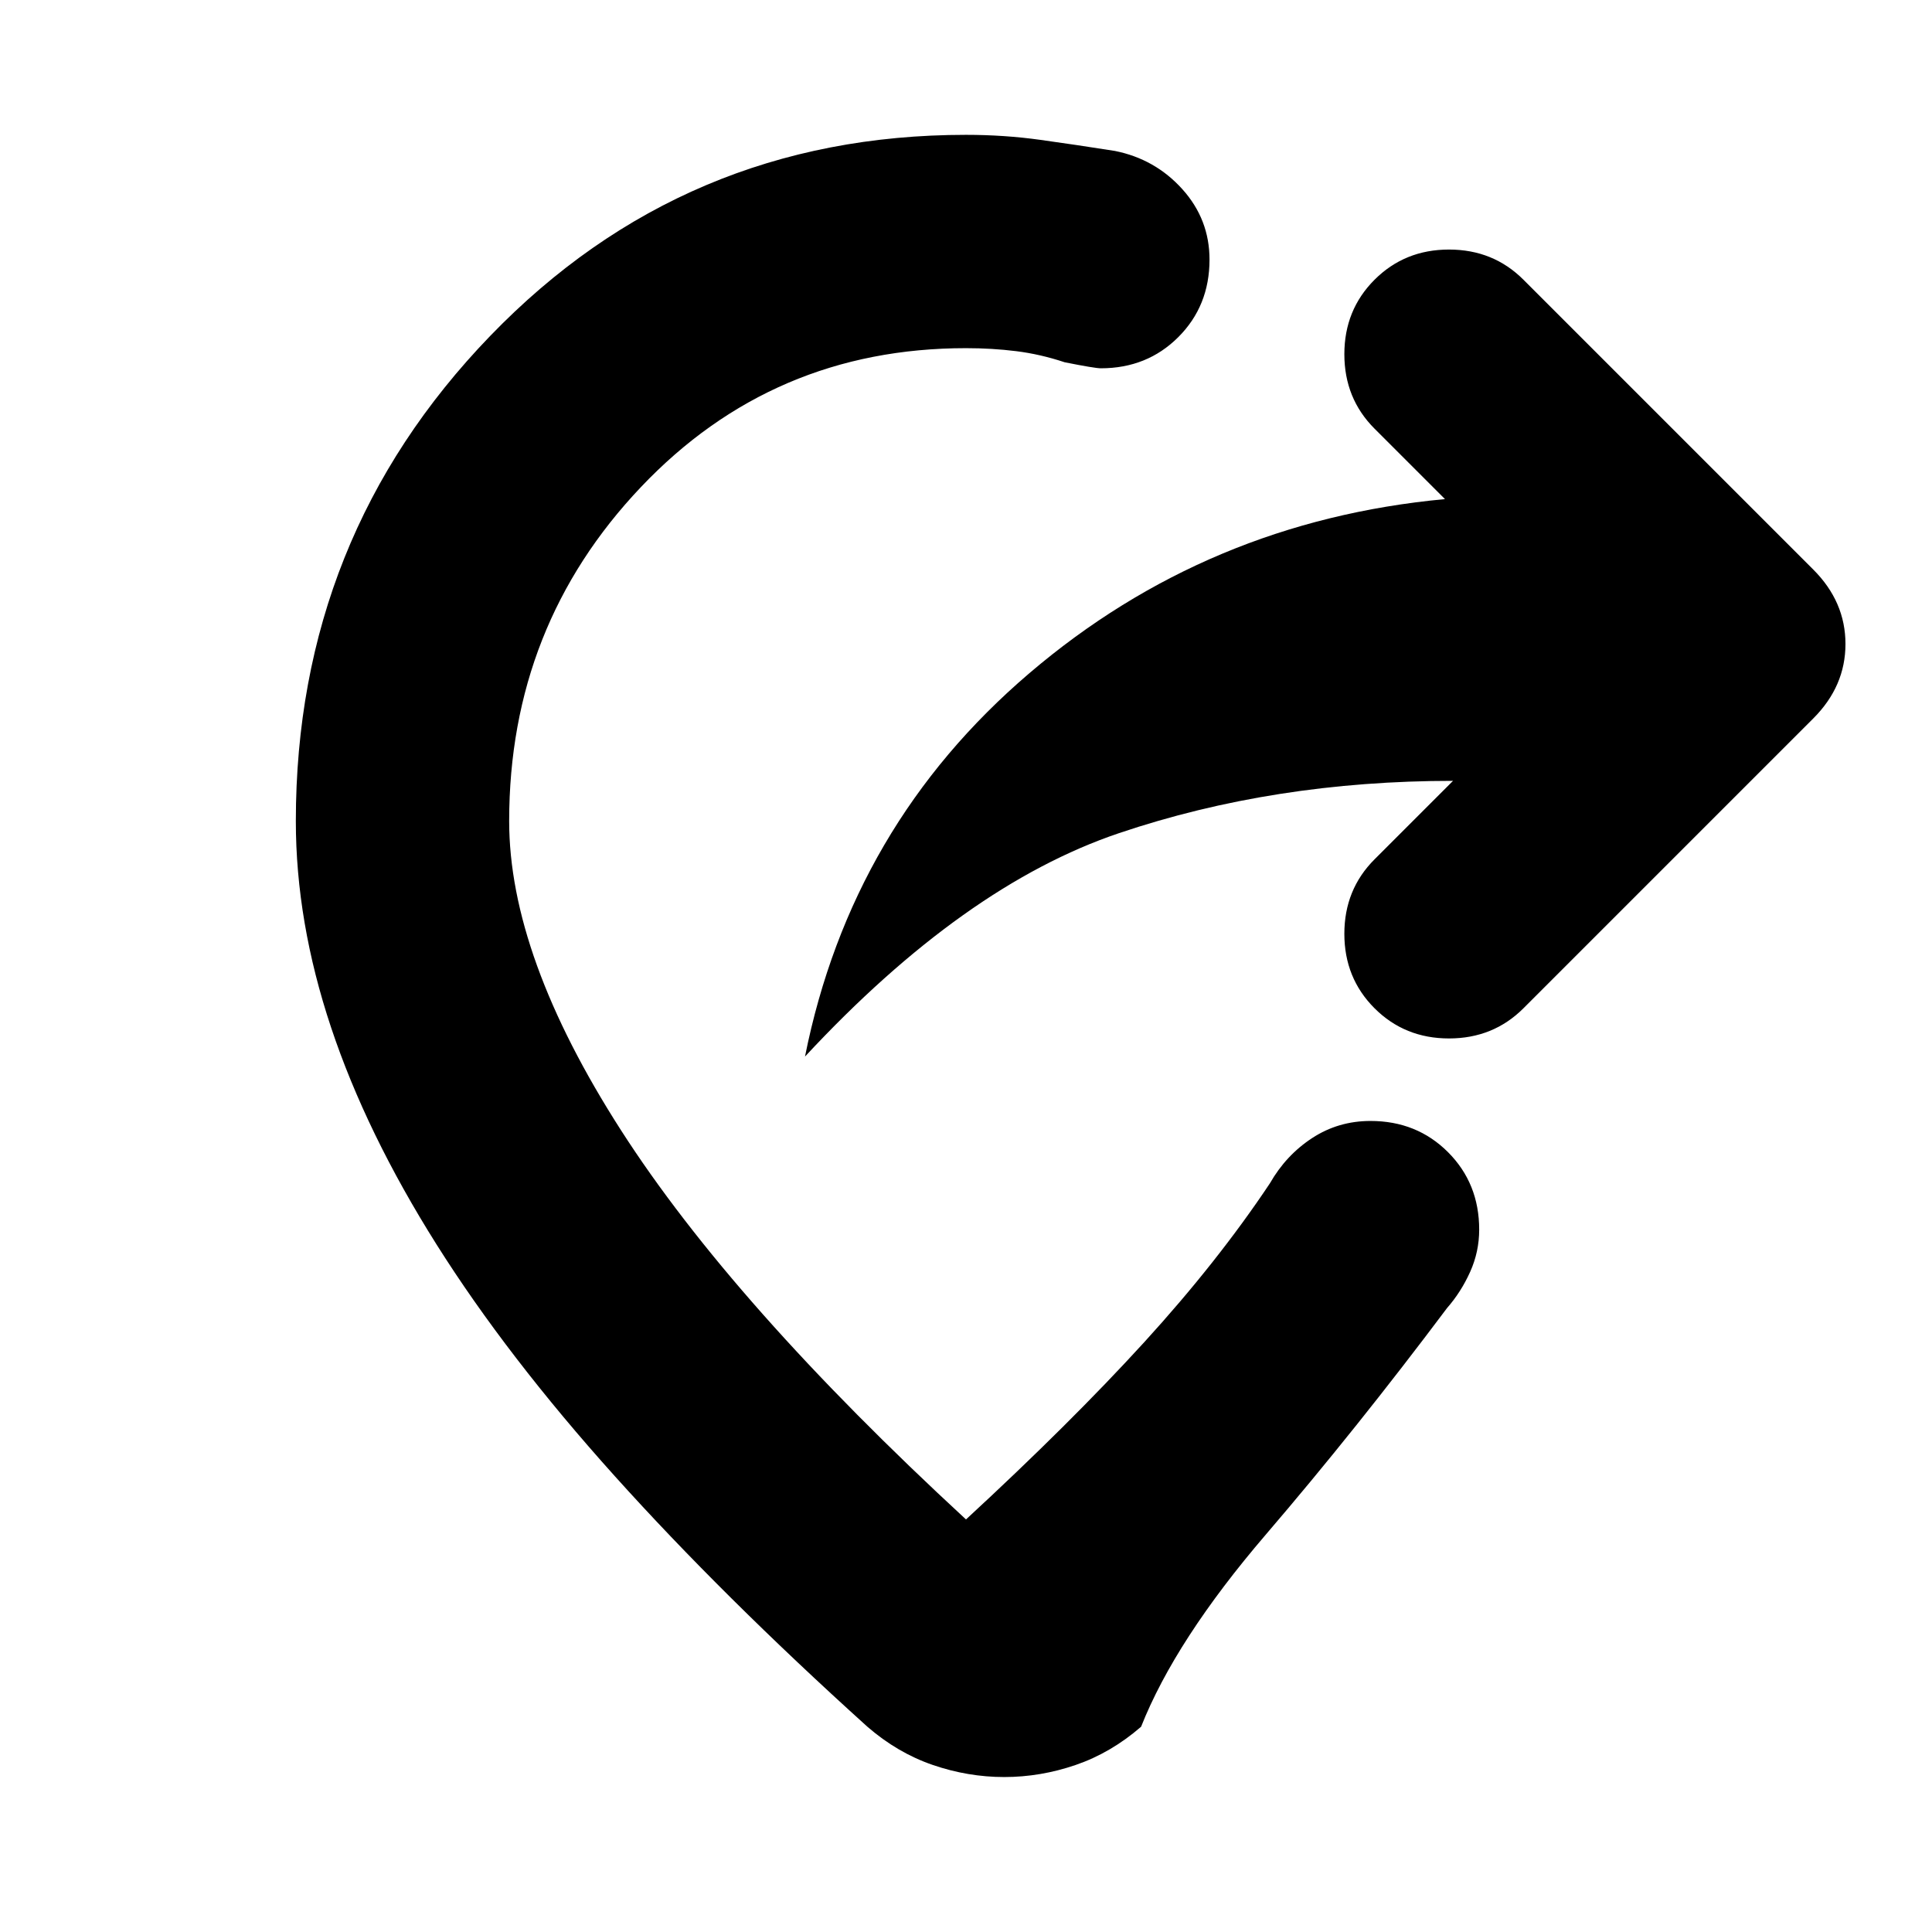 <svg xmlns="http://www.w3.org/2000/svg" height="24" viewBox="0 -960 960 960" width="24"><path d="M719-310q-45 60-90 112.5T567-102q-15 13-32.5 19T499-77q-18 0-35.5-6T431-102q-72-65-125.5-124.5t-88.5-115q-35-55.5-52.5-108T147-552q0-141 96.5-241T480-893q19 0 37 2.5t37 5.5q20 4 33.5 19t13.5 35q0 23-15.5 38.5T547-777q-3 0-18-3-12-4-24-5.5t-25-1.5q-96 0-161.5 69T253-552q0 67 55.5 153.5T480-205q52-48 88.5-88t62.5-79q8-14 21-22.5t29-8.5q23 0 38.5 15.5T735-349q0 11-4.5 21T719-310Zm3-262q-89 0-166 26T400-435q23-115 111.5-190.5T718-712l-35-35q-15-15-15-37t15-37q15-15 37-15t37 15l144 144q16 16 16 37t-16 37L757-459q-15 15-37 15t-37-15q-15-15-15-37t15-37l39-39Z"/></svg>